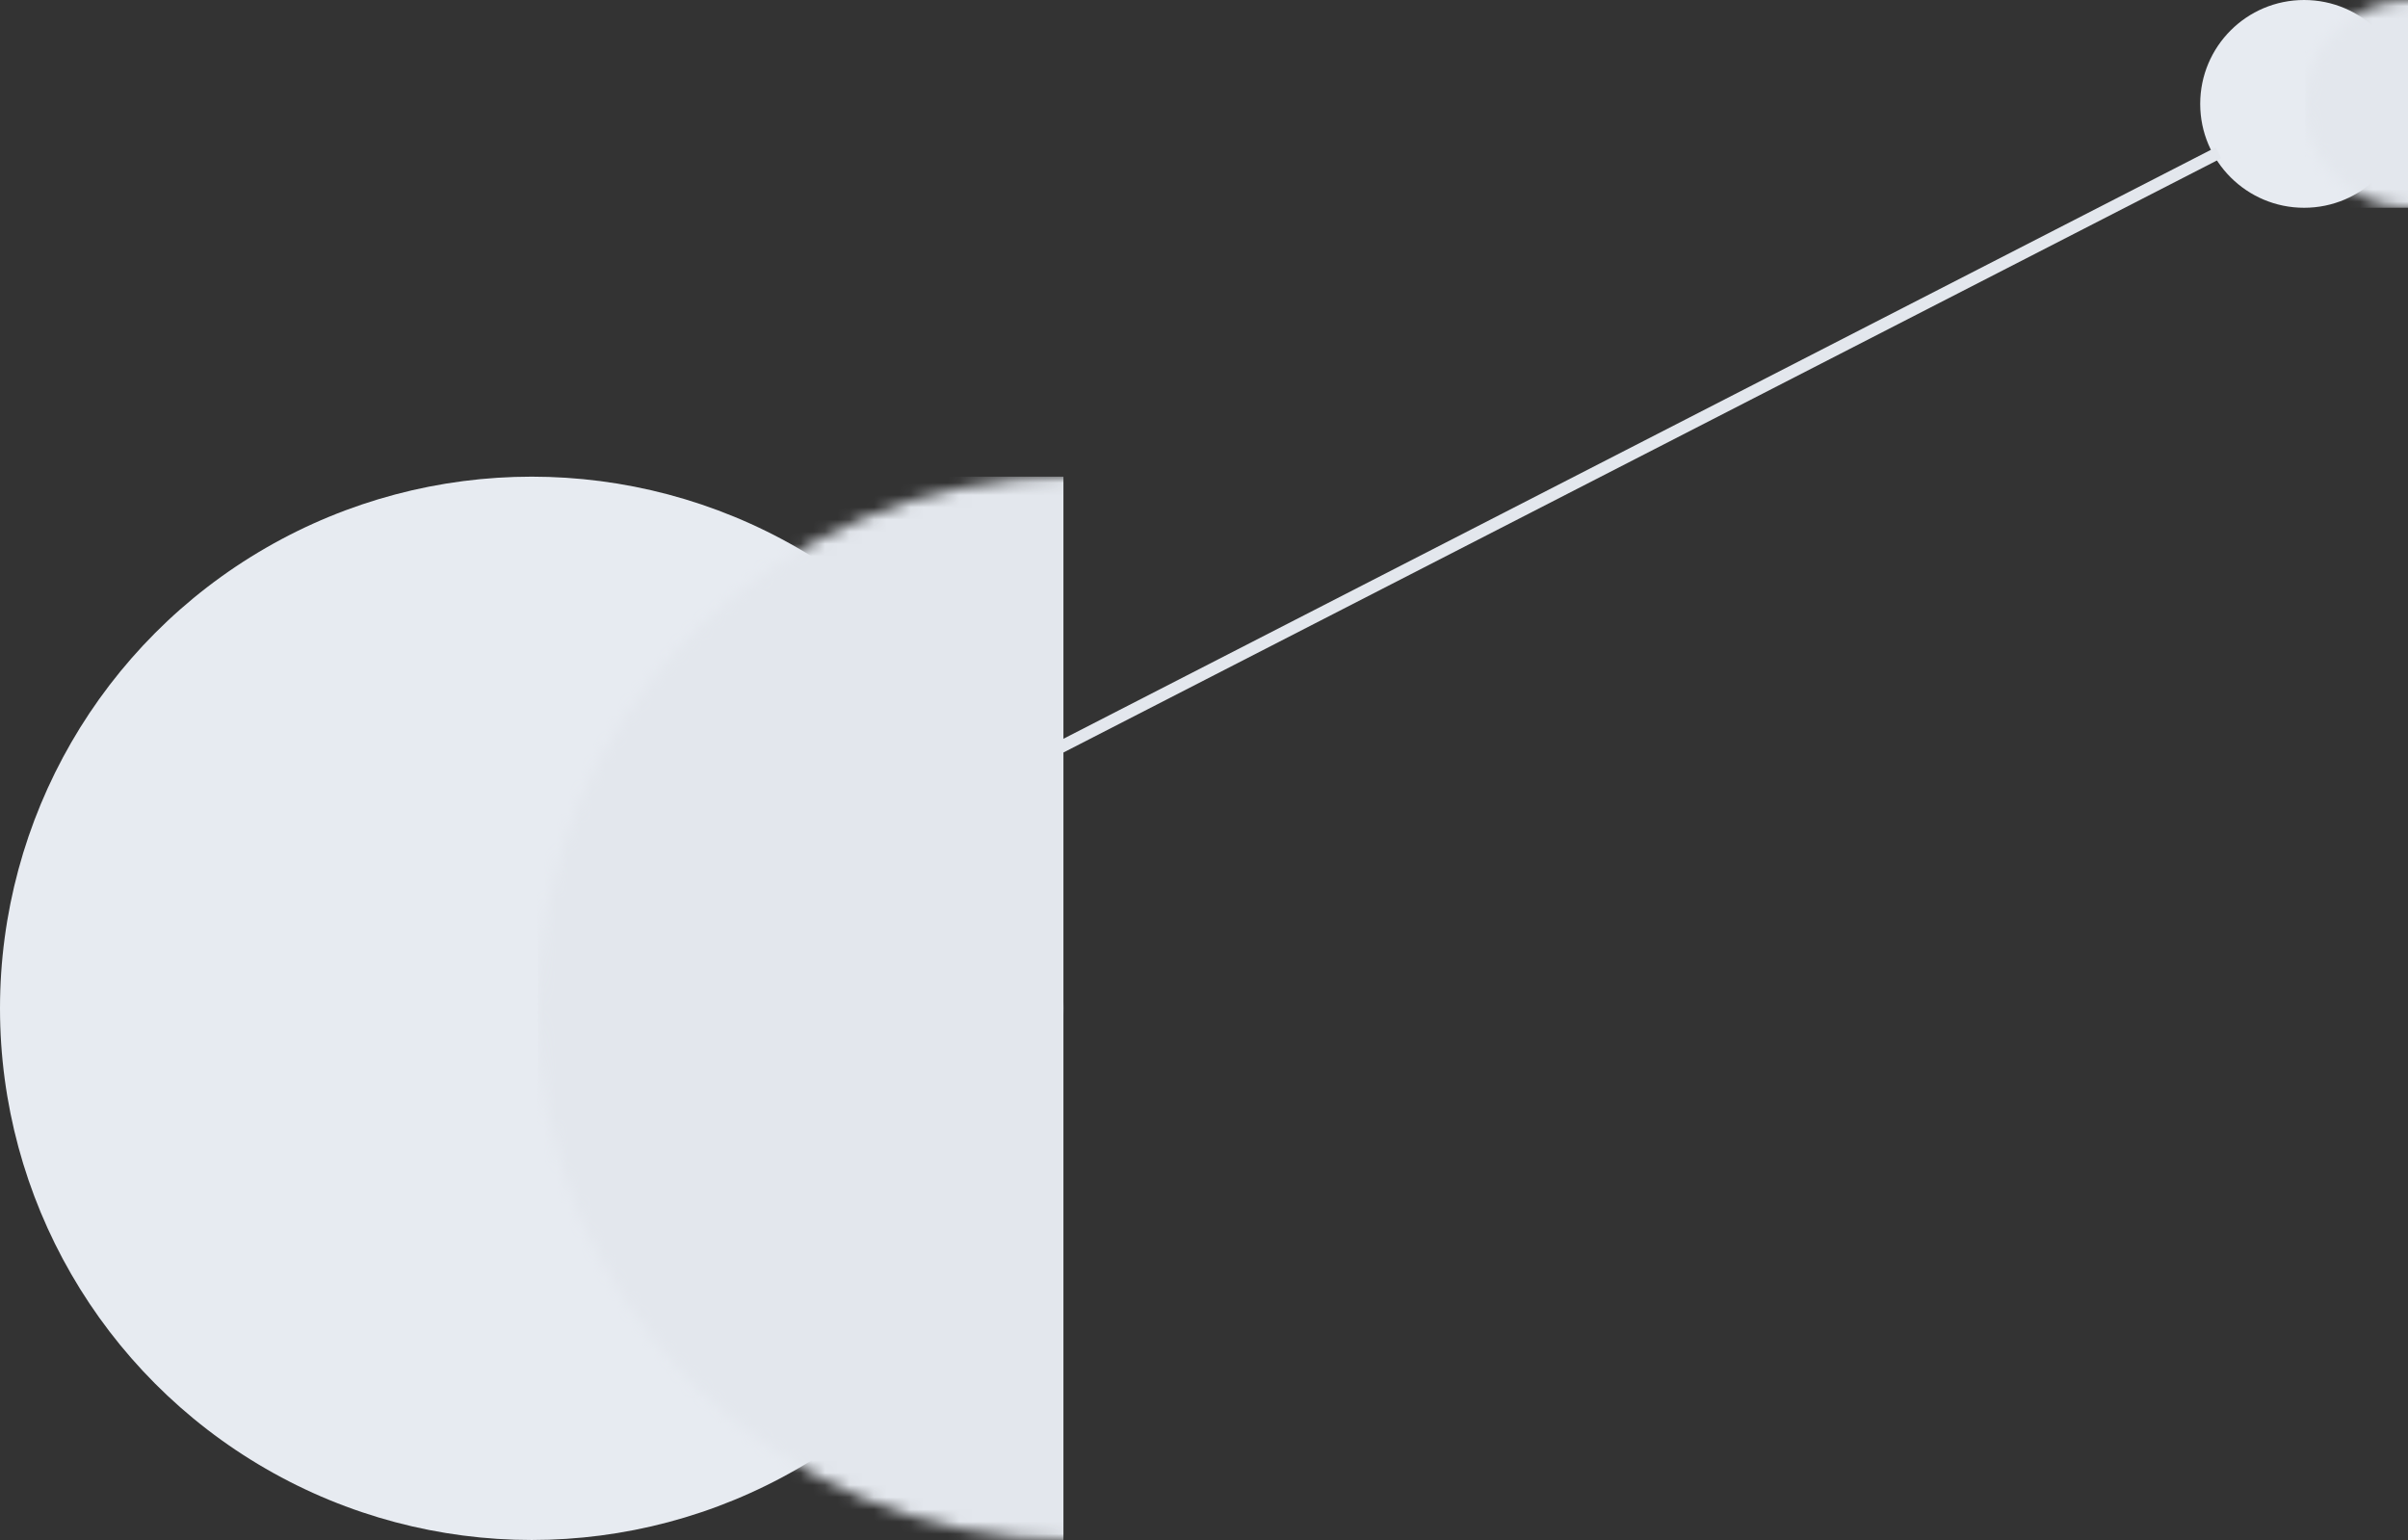 <?xml version="1.0" encoding="UTF-8"?>
<svg width="197px" height="126px" viewBox="0 0 197 126" version="1.1" xmlns="http://www.w3.org/2000/svg" xmlns:xlink="http://www.w3.org/1999/xlink">
    <rect x="0" y="0" width="197" height="126" fill="#333333" stroke="none"/>
    <!-- Generator: Sketch 49 (51002) - http://www.bohemiancoding.com/sketch -->
    <title>img_bg_002</title>
    <desc>Created with Sketch.</desc>
    <defs>
        <circle id="path-1" cx="43.5" cy="43.5" r="43.5"></circle>
        <circle id="path-3" cx="8.5" cy="8.5" r="8.5"></circle>
    </defs>
    <g id="注册登录" stroke="none" stroke-width="1" fill="none" fill-rule="evenodd">
        <g transform="translate(-110, -664)" id="Group-10">
            <g transform="translate(110, 664)">
                <g id="Group-6">
                    <g id="Group-5" transform="translate(0, 39)">
                        <mask id="mask-2" fill="white">
                            <use xlink:href="#path-1"></use>
                        </mask>
                        <use id="Mask" fill="#E7EBF1" xlink:href="#path-1"></use>
                        <rect id="Rectangle-4" fill="#E3E7ED" mask="url(#mask-2)" x="44" y="0" width="43" height="87"></rect>
                    </g>
                    <g id="Group-5-Copy" transform="translate(180, 0)">
                        <mask id="mask-4" fill="white">
                            <use xlink:href="#path-3"></use>
                        </mask>
                        <use id="Mask" fill="#E7EBF1" xlink:href="#path-3"></use>
                        <rect id="Rectangle-4" fill="#E3E7ED" mask="url(#mask-4)" x="8.598" y="0" width="8.402" height="17"></rect>
                    </g>
                    <path d="M82.483,63.326 L181.5,12.5" id="Path-2" stroke="#E3E7ED"></path>
                </g>
            </g>
        </g>
    </g>
</svg>